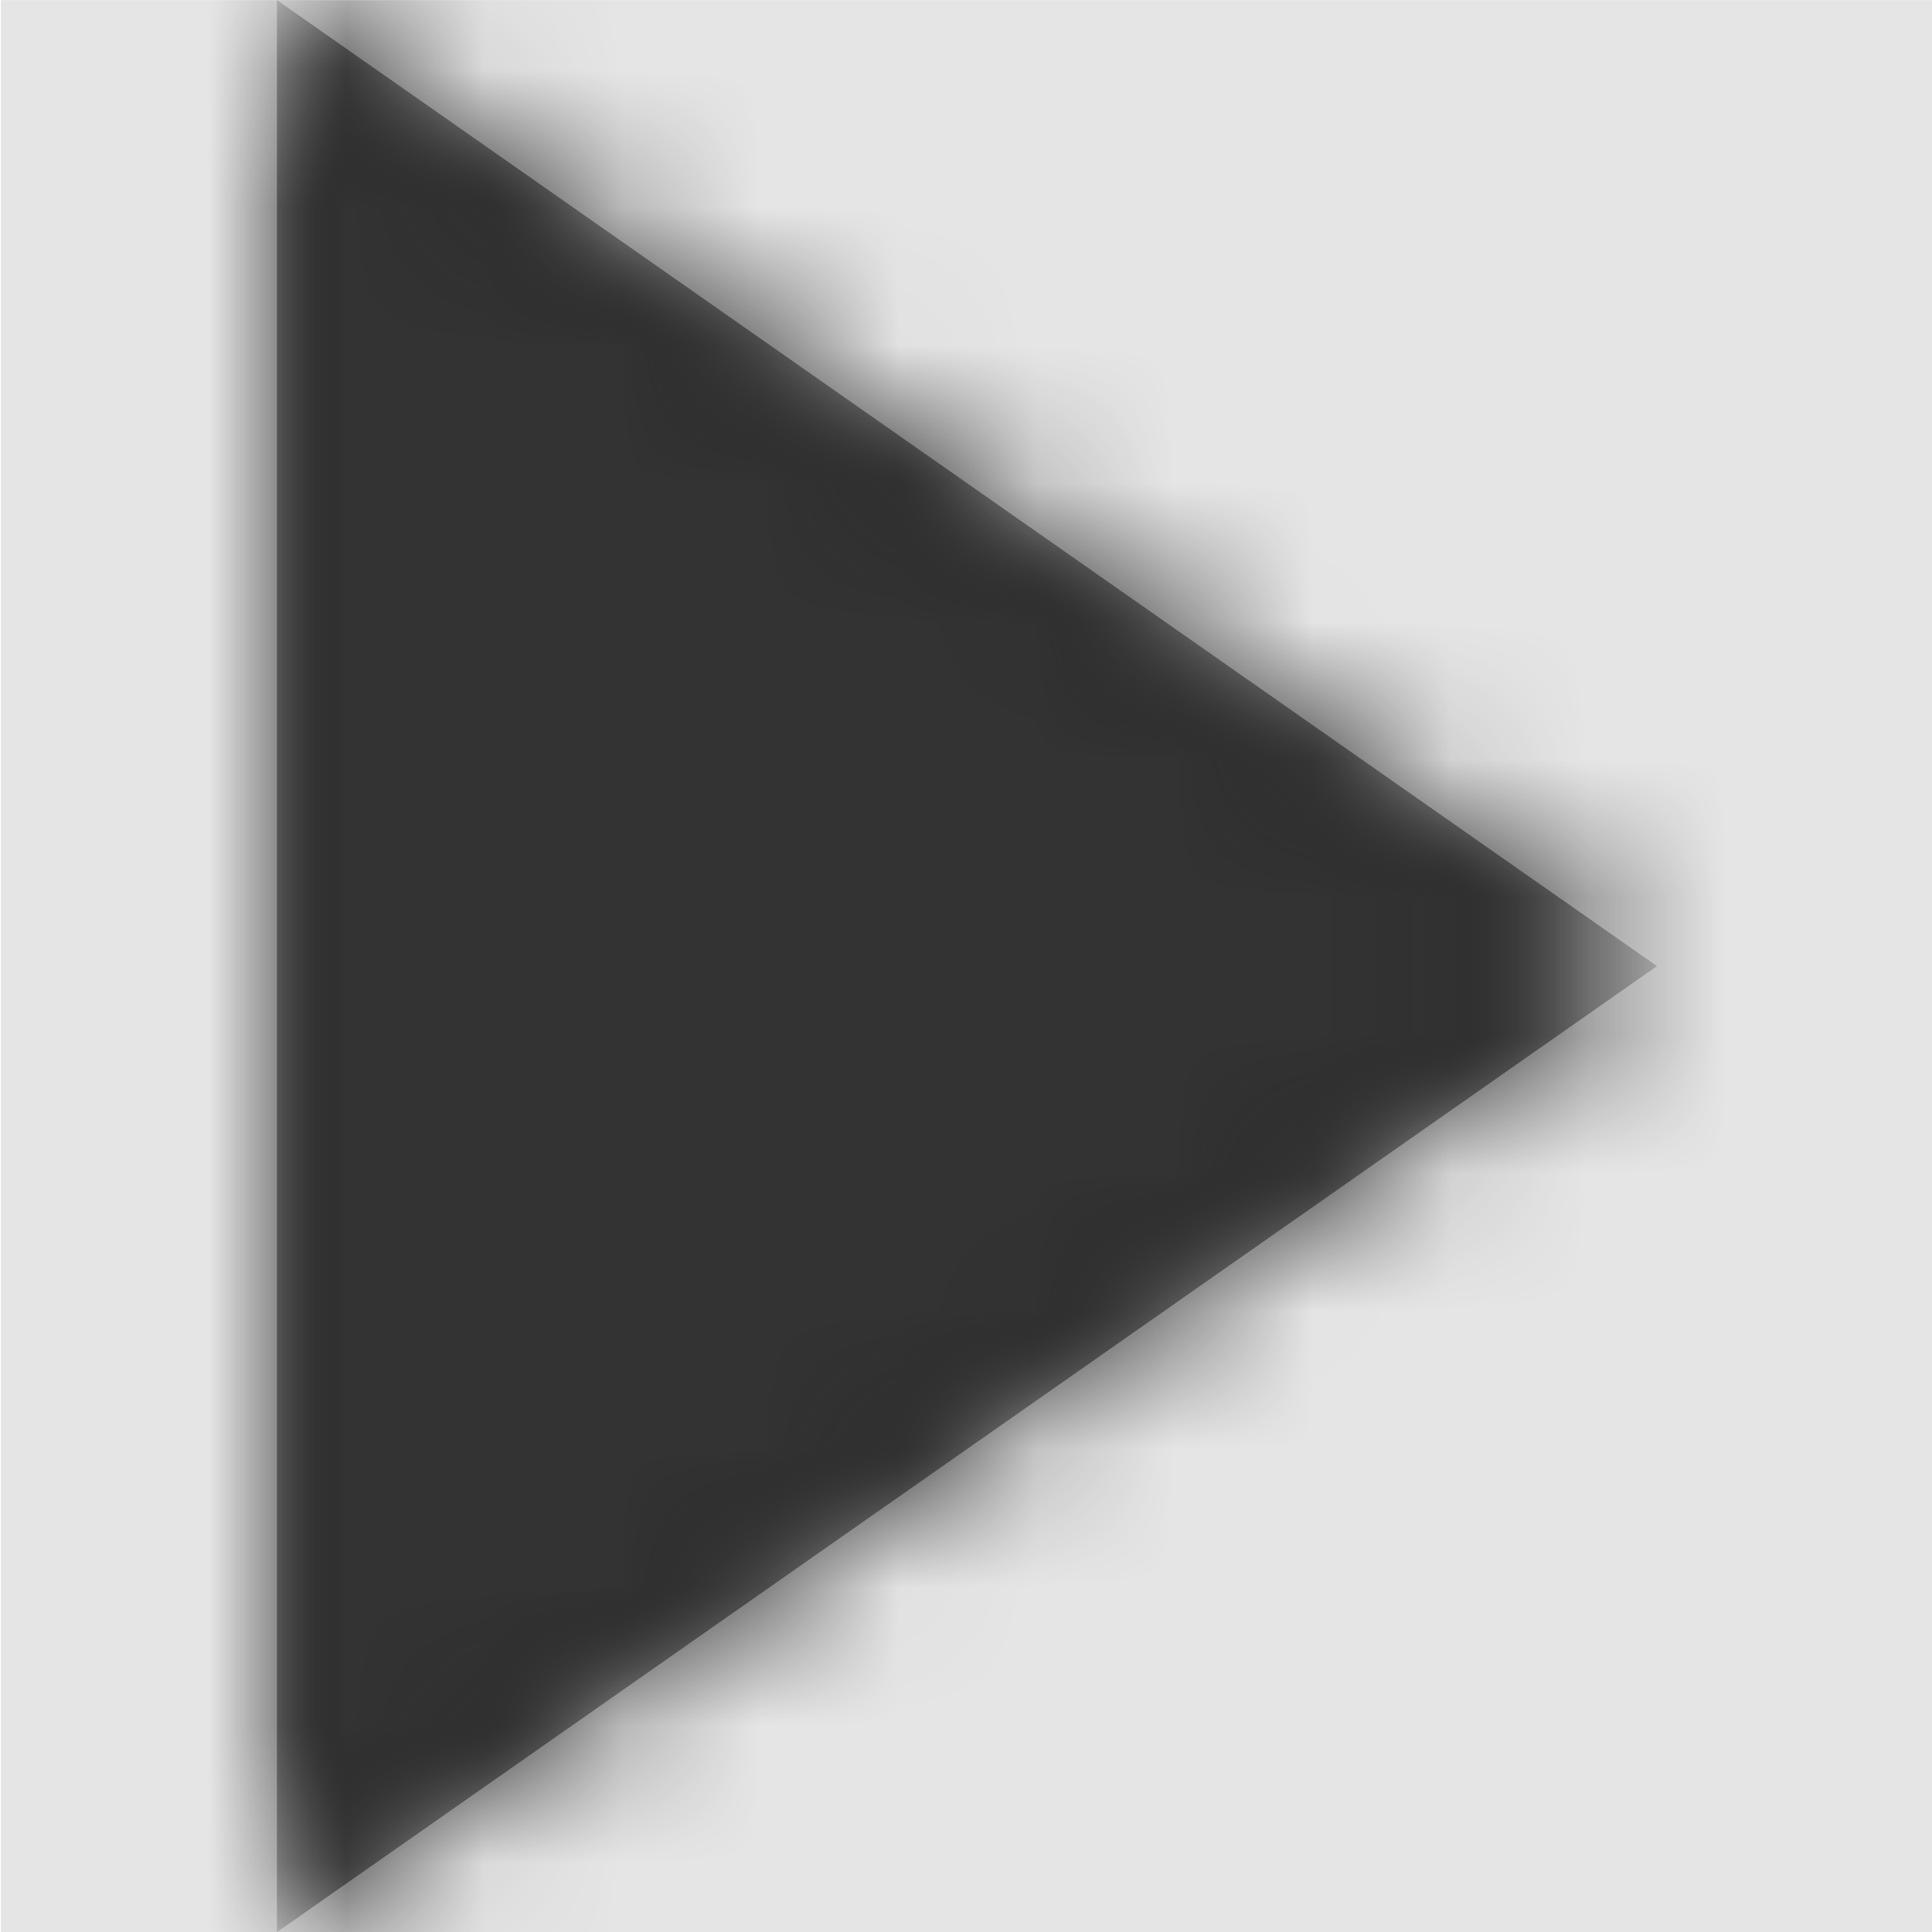 <svg width="1000" height="1000" viewBox="0 0 1000 1000" version="1.1" xmlns="http://www.w3.org/2000/svg" xmlns:xlink="http://www.w3.org/1999/xlink">
<title>media-play-fill</title>
<desc>Created using Figma</desc>
<g id="Canvas" transform="matrix(71.429 0 0 71.429 -81500 -9285.71)">
<rect x="1141" y="130" width="14" height="14" fill="#E5E5E5"/>
<g id="media-play-fill">
<mask id="mask0_outline" mask-type="alpha">
<g id="Mask">
<use xlink:href="#path0_fill" transform="translate(1143 130)" fill="#FFFFFF"/>
</g>
</mask>
<g id="Mask" mask="url(#mask0_outline)">
<use xlink:href="#path0_fill" transform="translate(1143 130)"/>
</g>
<g id="&#226;&#134;&#170;&#240;&#159;&#142;&#168;Color" mask="url(#mask0_outline)">
<g id="Rectangle 3">
<use xlink:href="#path1_fill" transform="translate(1141 130)" fill="#333333"/>
</g>
</g>
</g>
</g>
<defs>
<path id="path0_fill" d="M 0 0L 0 14L 10 7L 0 0Z"/>
<path id="path1_fill" fill-rule="evenodd" d="M 0 0L 14 0L 14 14L 0 14L 0 0Z"/>
</defs>
</svg>
